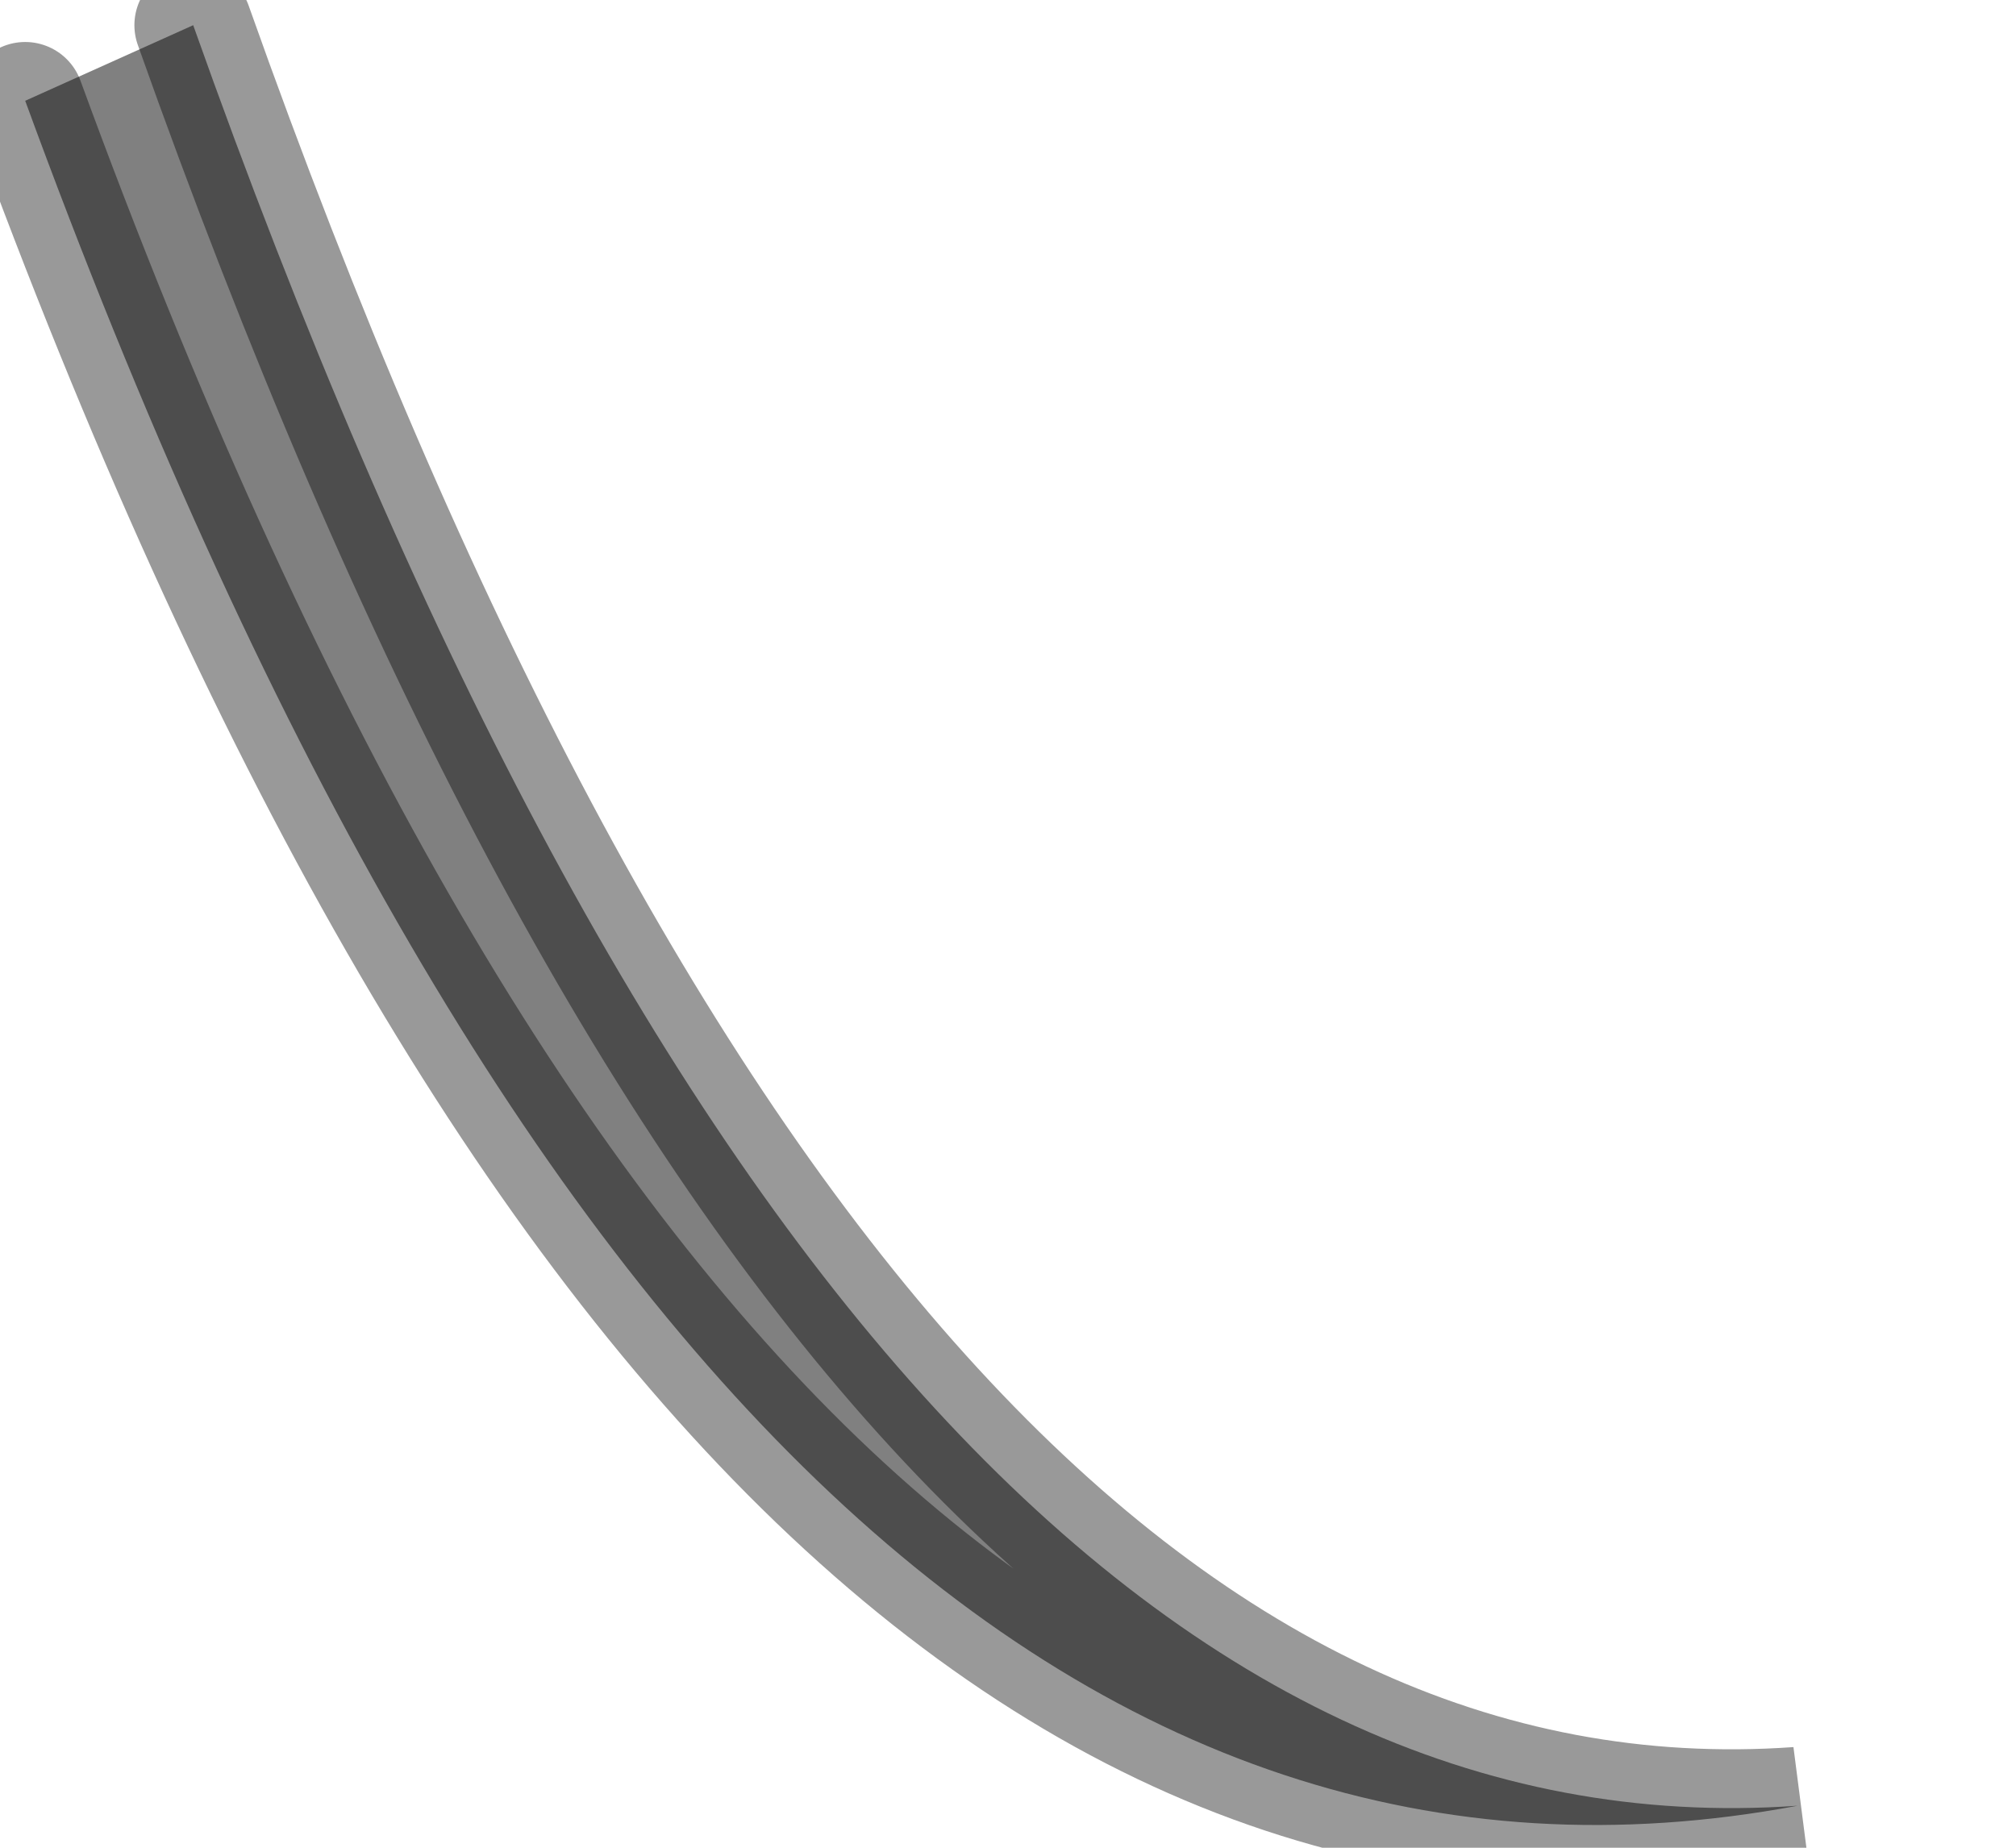 <?xml version="1.0" encoding="utf-8"?>
<svg version="1.1" id="Layer_1"
xmlns="http://www.w3.org/2000/svg"
xmlns:xlink="http://www.w3.org/1999/xlink"
width="12px" height="11px"
xml:space="preserve">
<g id="PathID_3346" transform="matrix(1, 0, 0, 1, 0.15, 0.15)">
<path style="fill:#808080;fill-opacity:1" d="M1 0Q4.9 11 10.55 10.6Q4.15 11.8 0 0.45L1 0" />
<path style="fill:none;stroke-width:0.7;stroke-linecap:round;stroke-linejoin:miter;stroke-miterlimit:5;stroke:#000000;stroke-opacity:0.4" d="M1 0Q4.9 11 10.55 10.6Q4.15 11.8 0 0.45" />
</g>
</svg>
